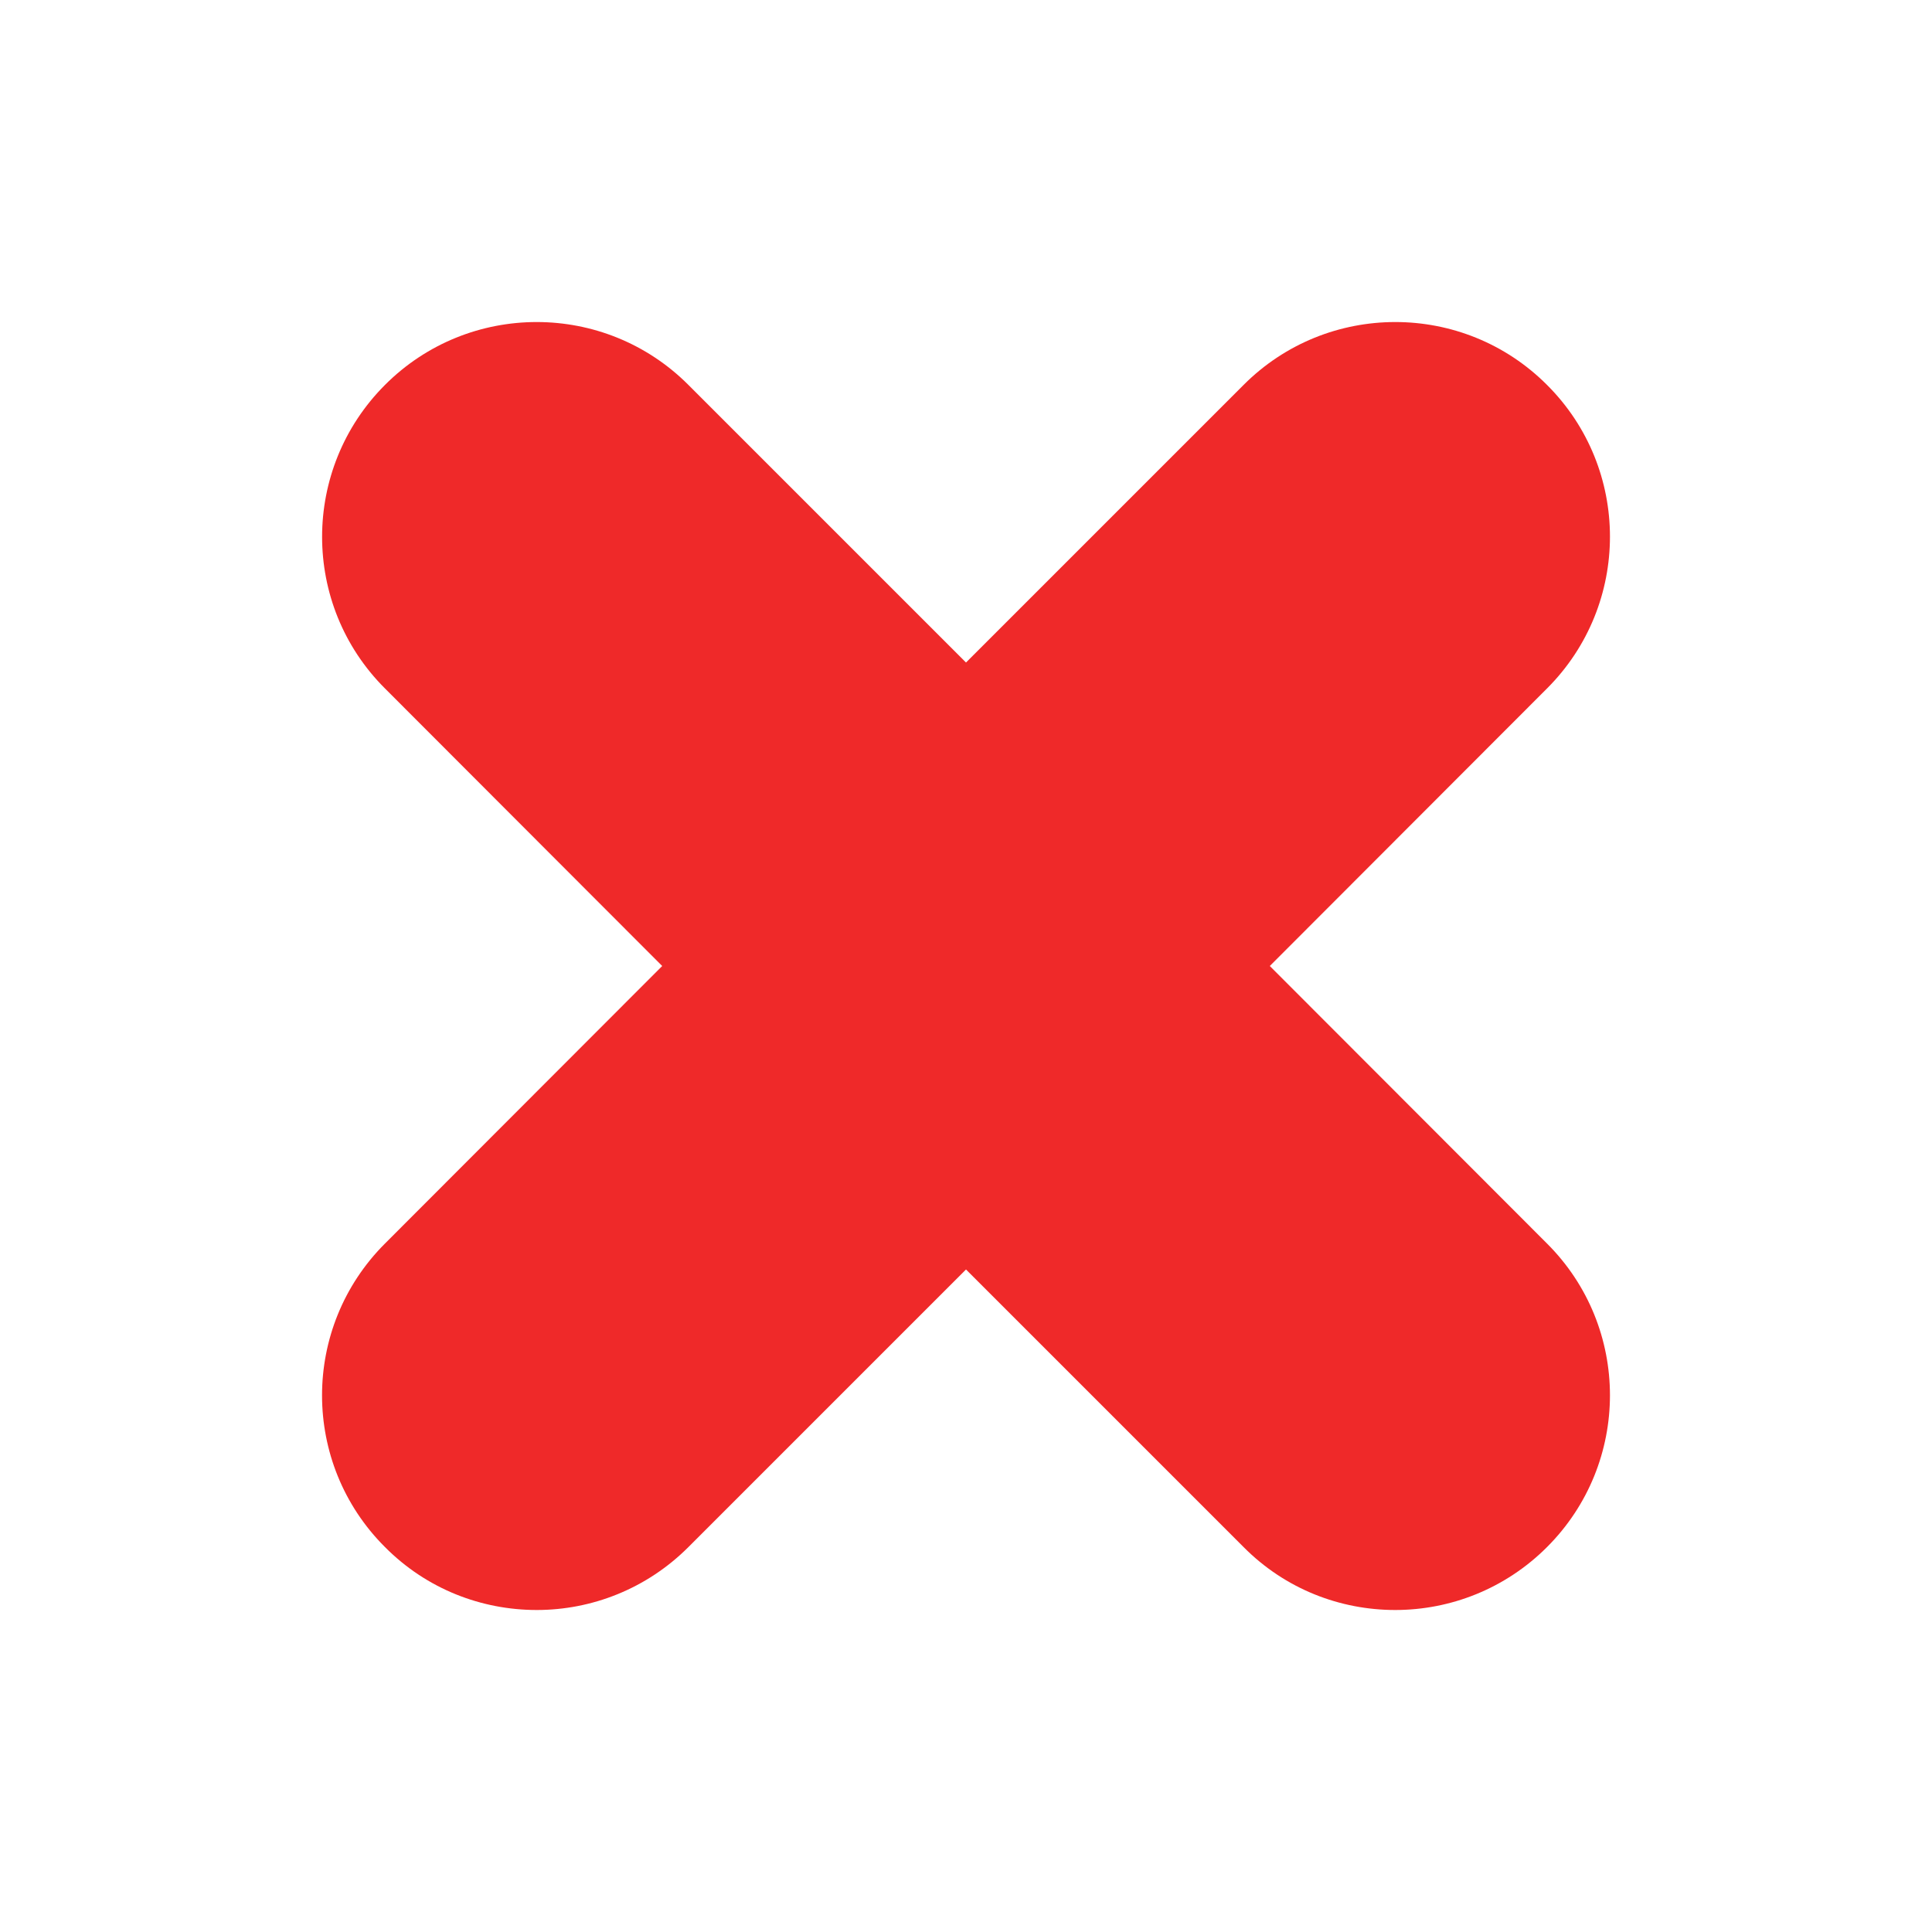 <?xml version="1.0" encoding="UTF-8" standalone="no"?>
<!-- Generated by IcoMoon.io -->

<svg
   xmlns:dc="http://purl.org/dc/elements/1.1/"
   xmlns:cc="http://creativecommons.org/ns#"
   xmlns:rdf="http://www.w3.org/1999/02/22-rdf-syntax-ns#"
   xmlns:svg="http://www.w3.org/2000/svg"
   xmlns="http://www.w3.org/2000/svg"
   xmlns:sodipodi="http://sodipodi.sourceforge.net/DTD/sodipodi-0.dtd"
   xmlns:inkscape="http://www.inkscape.org/namespaces/inkscape"
   sodipodi:docname="delete.svg"
   inkscape:version="0.48.5 r10040"
   id="svg2"
   viewBox="0 0 12 12"
   height="12"
   width="12"
   version="1.1">
  <defs
     id="defs12" />
  <sodipodi:namedview
     pagecolor="#ffffff"
     bordercolor="#666666"
     borderopacity="1"
     objecttolerance="10"
     gridtolerance="10"
     guidetolerance="10"
     inkscape:pageopacity="0"
     inkscape:pageshadow="2"
     inkscape:window-width="959"
     inkscape:window-height="1021"
     id="namedview10"
     showgrid="true"
     inkscape:zoom="67.75"
     inkscape:cx="6.0590406"
     inkscape:cy="6"
     inkscape:window-x="0"
     inkscape:window-y="29"
     inkscape:window-maximized="0"
     inkscape:current-layer="svg2"
     inkscape:snap-global="false">
    <inkscape:grid
       type="xygrid"
       id="grid2984" />
  </sodipodi:namedview>
  <g
     id="g4">
    <line
       stroke-width="1"
       stroke="#449FDB"
       id="line6" />
  </g>
  <path
     d="m 9.609,2.391 c -0.52,-0.521 -1.365,-0.521 -1.885,0 L 6,4.115 4.276,2.391 c -0.52,-0.521 -1.365,-0.521 -1.885,0 -0.52,0.521 -0.521,1.365 0,1.885 L 4.113,6 2.391,7.724 c -0.521,0.521 -0.521,1.365 0,1.885 C 2.651,9.871 2.992,10 3.334,10 3.675,10 4.016,9.869 4.276,9.609 L 6,7.885 7.724,9.609 C 7.984,9.871 8.325,10 8.666,10 9.008,10 9.349,9.869 9.609,9.609 c 0.521,-0.521 0.521,-1.365 0,-1.885 L 7.887,6 9.609,4.276 c 0.521,-0.521 0.521,-1.365 0,-1.885 z"
     id="path8"
     style="fill:#ef2929;fill-opacity:1"
     inkscape:connector-curvature="0" />
</svg>
